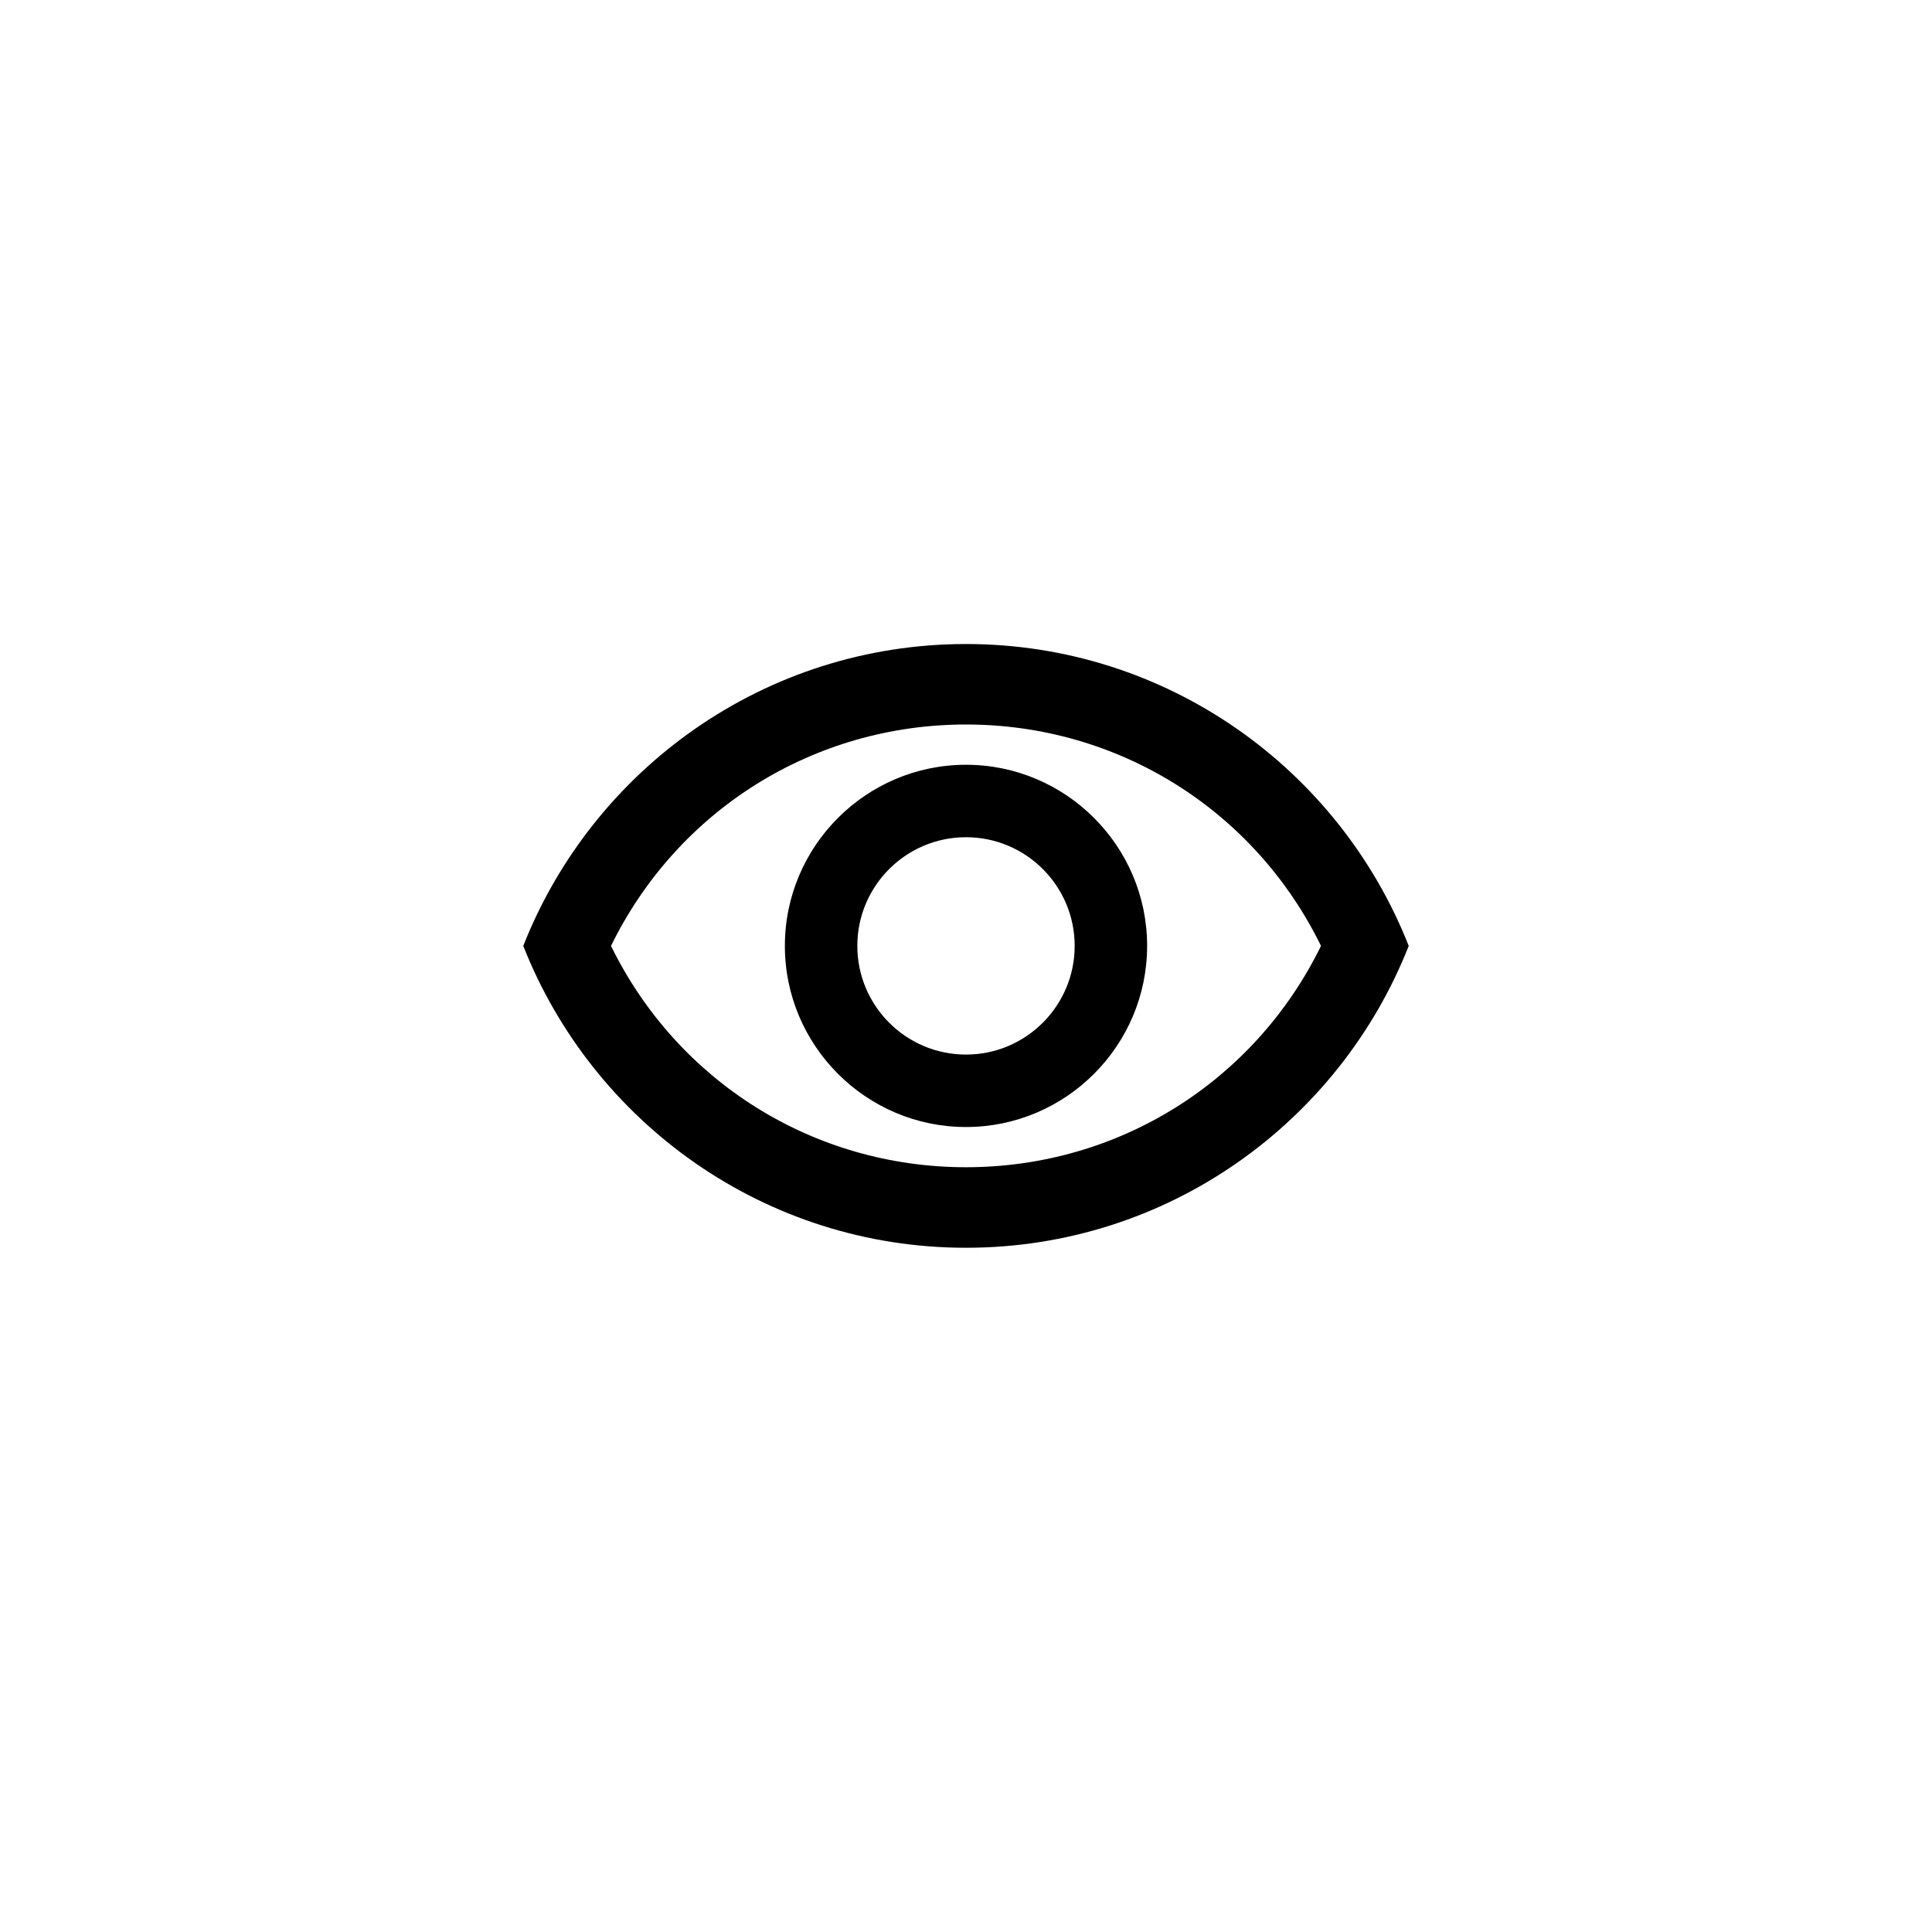 <svg width="32" height="32" viewBox="0 0 32 32" fill="none" xmlns="http://www.w3.org/2000/svg">
<path fill-rule="evenodd" clip-rule="evenodd" d="M16 10.667C12.667 10.667 9.82 12.74 8.667 15.667C9.82 18.593 12.667 20.667 16 20.667C19.333 20.667 22.18 18.593 23.333 15.667C22.18 12.74 19.333 10.667 16 10.667ZM13 15.667C13 14.013 14.347 12.667 16 12.667C17.653 12.667 19 14.013 19 15.667C19 17.32 17.653 18.667 16 18.667C14.347 18.667 13 17.32 13 15.667ZM14.2 15.667C14.2 16.66 15.007 17.467 16 17.467C16.993 17.467 17.8 16.66 17.8 15.667C17.8 14.673 16.993 13.867 16 13.867C15.007 13.867 14.2 14.673 14.2 15.667ZM10.12 15.667C11.22 17.913 13.473 19.333 16 19.333C18.527 19.333 20.78 17.913 21.88 15.667C20.78 13.42 18.527 12 16 12C13.473 12 11.22 13.42 10.12 15.667Z" fill="black"/>
</svg>
